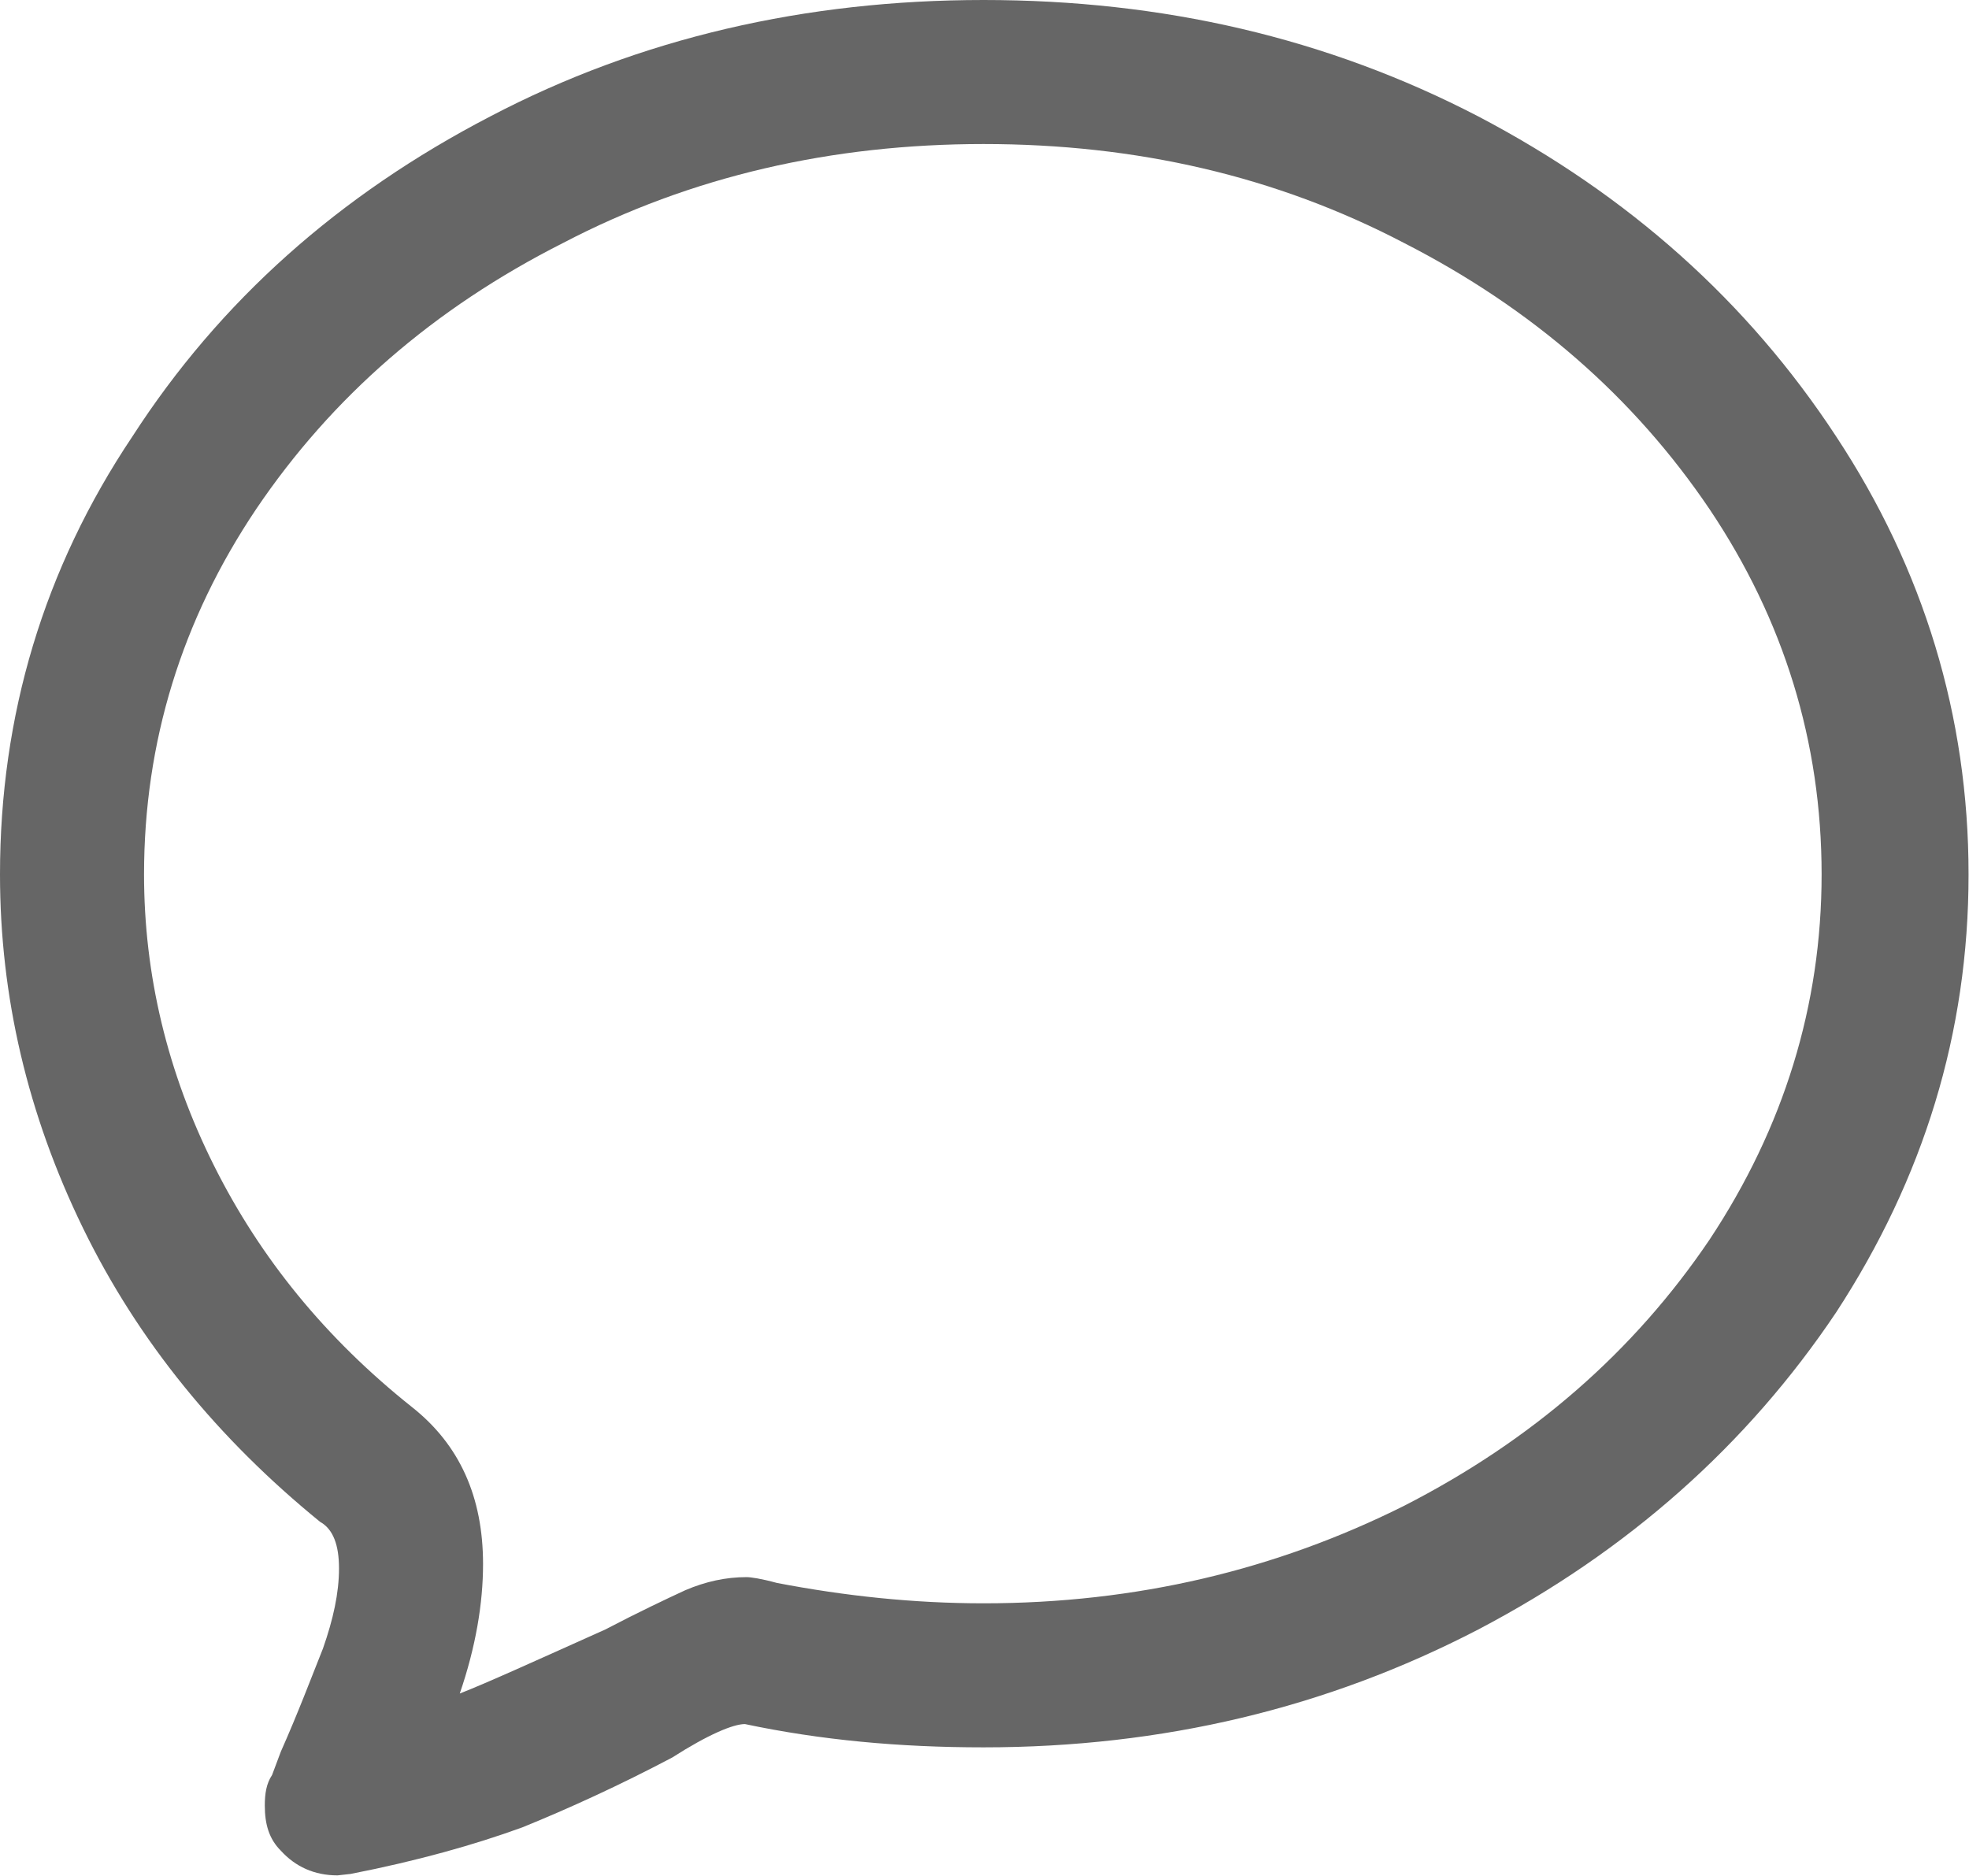 <svg width="13.533" height="12.893" viewBox="0 0 13.533 12.893" fill="none" xmlns="http://www.w3.org/2000/svg" xmlns:xlink="http://www.w3.org/1999/xlink">
	<desc>
			Created with Pixso.
	</desc>
	<defs/>
	<path id="path" d="M2.41 12.88C2.87 12.79 3.26 12.68 3.59 12.56C3.91 12.43 4.26 12.27 4.62 12.08C4.87 11.92 5.04 11.85 5.12 11.85C5.64 11.96 6.18 12.01 6.76 12.01C7.99 12.01 9.12 11.74 10.16 11.2C11.19 10.66 12.01 9.93 12.62 9.02C13.22 8.1 13.53 7.1 13.53 6.01C13.53 4.92 13.22 3.91 12.62 3C12.01 2.07 11.19 1.34 10.16 0.8C9.12 0.26 7.99 0 6.76 0C5.54 0 4.4 0.26 3.37 0.8C2.33 1.34 1.51 2.07 0.91 3C0.3 3.91 0 4.92 0 6.01C0 6.85 0.19 7.66 0.57 8.44C0.95 9.22 1.5 9.89 2.2 10.46C2.29 10.51 2.33 10.62 2.33 10.78C2.33 10.95 2.29 11.13 2.22 11.33C2.14 11.53 2.05 11.77 1.93 12.04L1.87 12.2C1.83 12.26 1.82 12.33 1.82 12.41C1.82 12.54 1.85 12.64 1.93 12.72C2.03 12.83 2.16 12.89 2.32 12.89L2.41 12.88ZM6.76 0.99C7.81 0.99 8.77 1.21 9.65 1.67C10.53 2.12 11.23 2.73 11.75 3.5C12.26 4.26 12.52 5.1 12.52 6.01C12.52 6.91 12.26 7.75 11.75 8.52C11.23 9.29 10.53 9.9 9.65 10.35C8.77 10.79 7.81 11.02 6.76 11.02C6.28 11.02 5.81 10.97 5.34 10.88C5.23 10.85 5.16 10.84 5.13 10.84C4.99 10.84 4.85 10.87 4.71 10.93C4.58 10.99 4.39 11.08 4.16 11.2C3.67 11.42 3.34 11.57 3.16 11.64C3.27 11.32 3.32 11.02 3.32 10.75C3.32 10.29 3.16 9.93 2.83 9.67C2.24 9.2 1.79 8.65 1.47 8.01C1.15 7.37 0.99 6.7 0.99 6.01C0.99 5.1 1.25 4.26 1.76 3.5C2.28 2.73 2.98 2.12 3.87 1.67C4.75 1.21 5.72 0.99 6.76 0.99Z" fill="#000000" fill-opacity="0.6" fill-rule="nonzero"/>
</svg>
